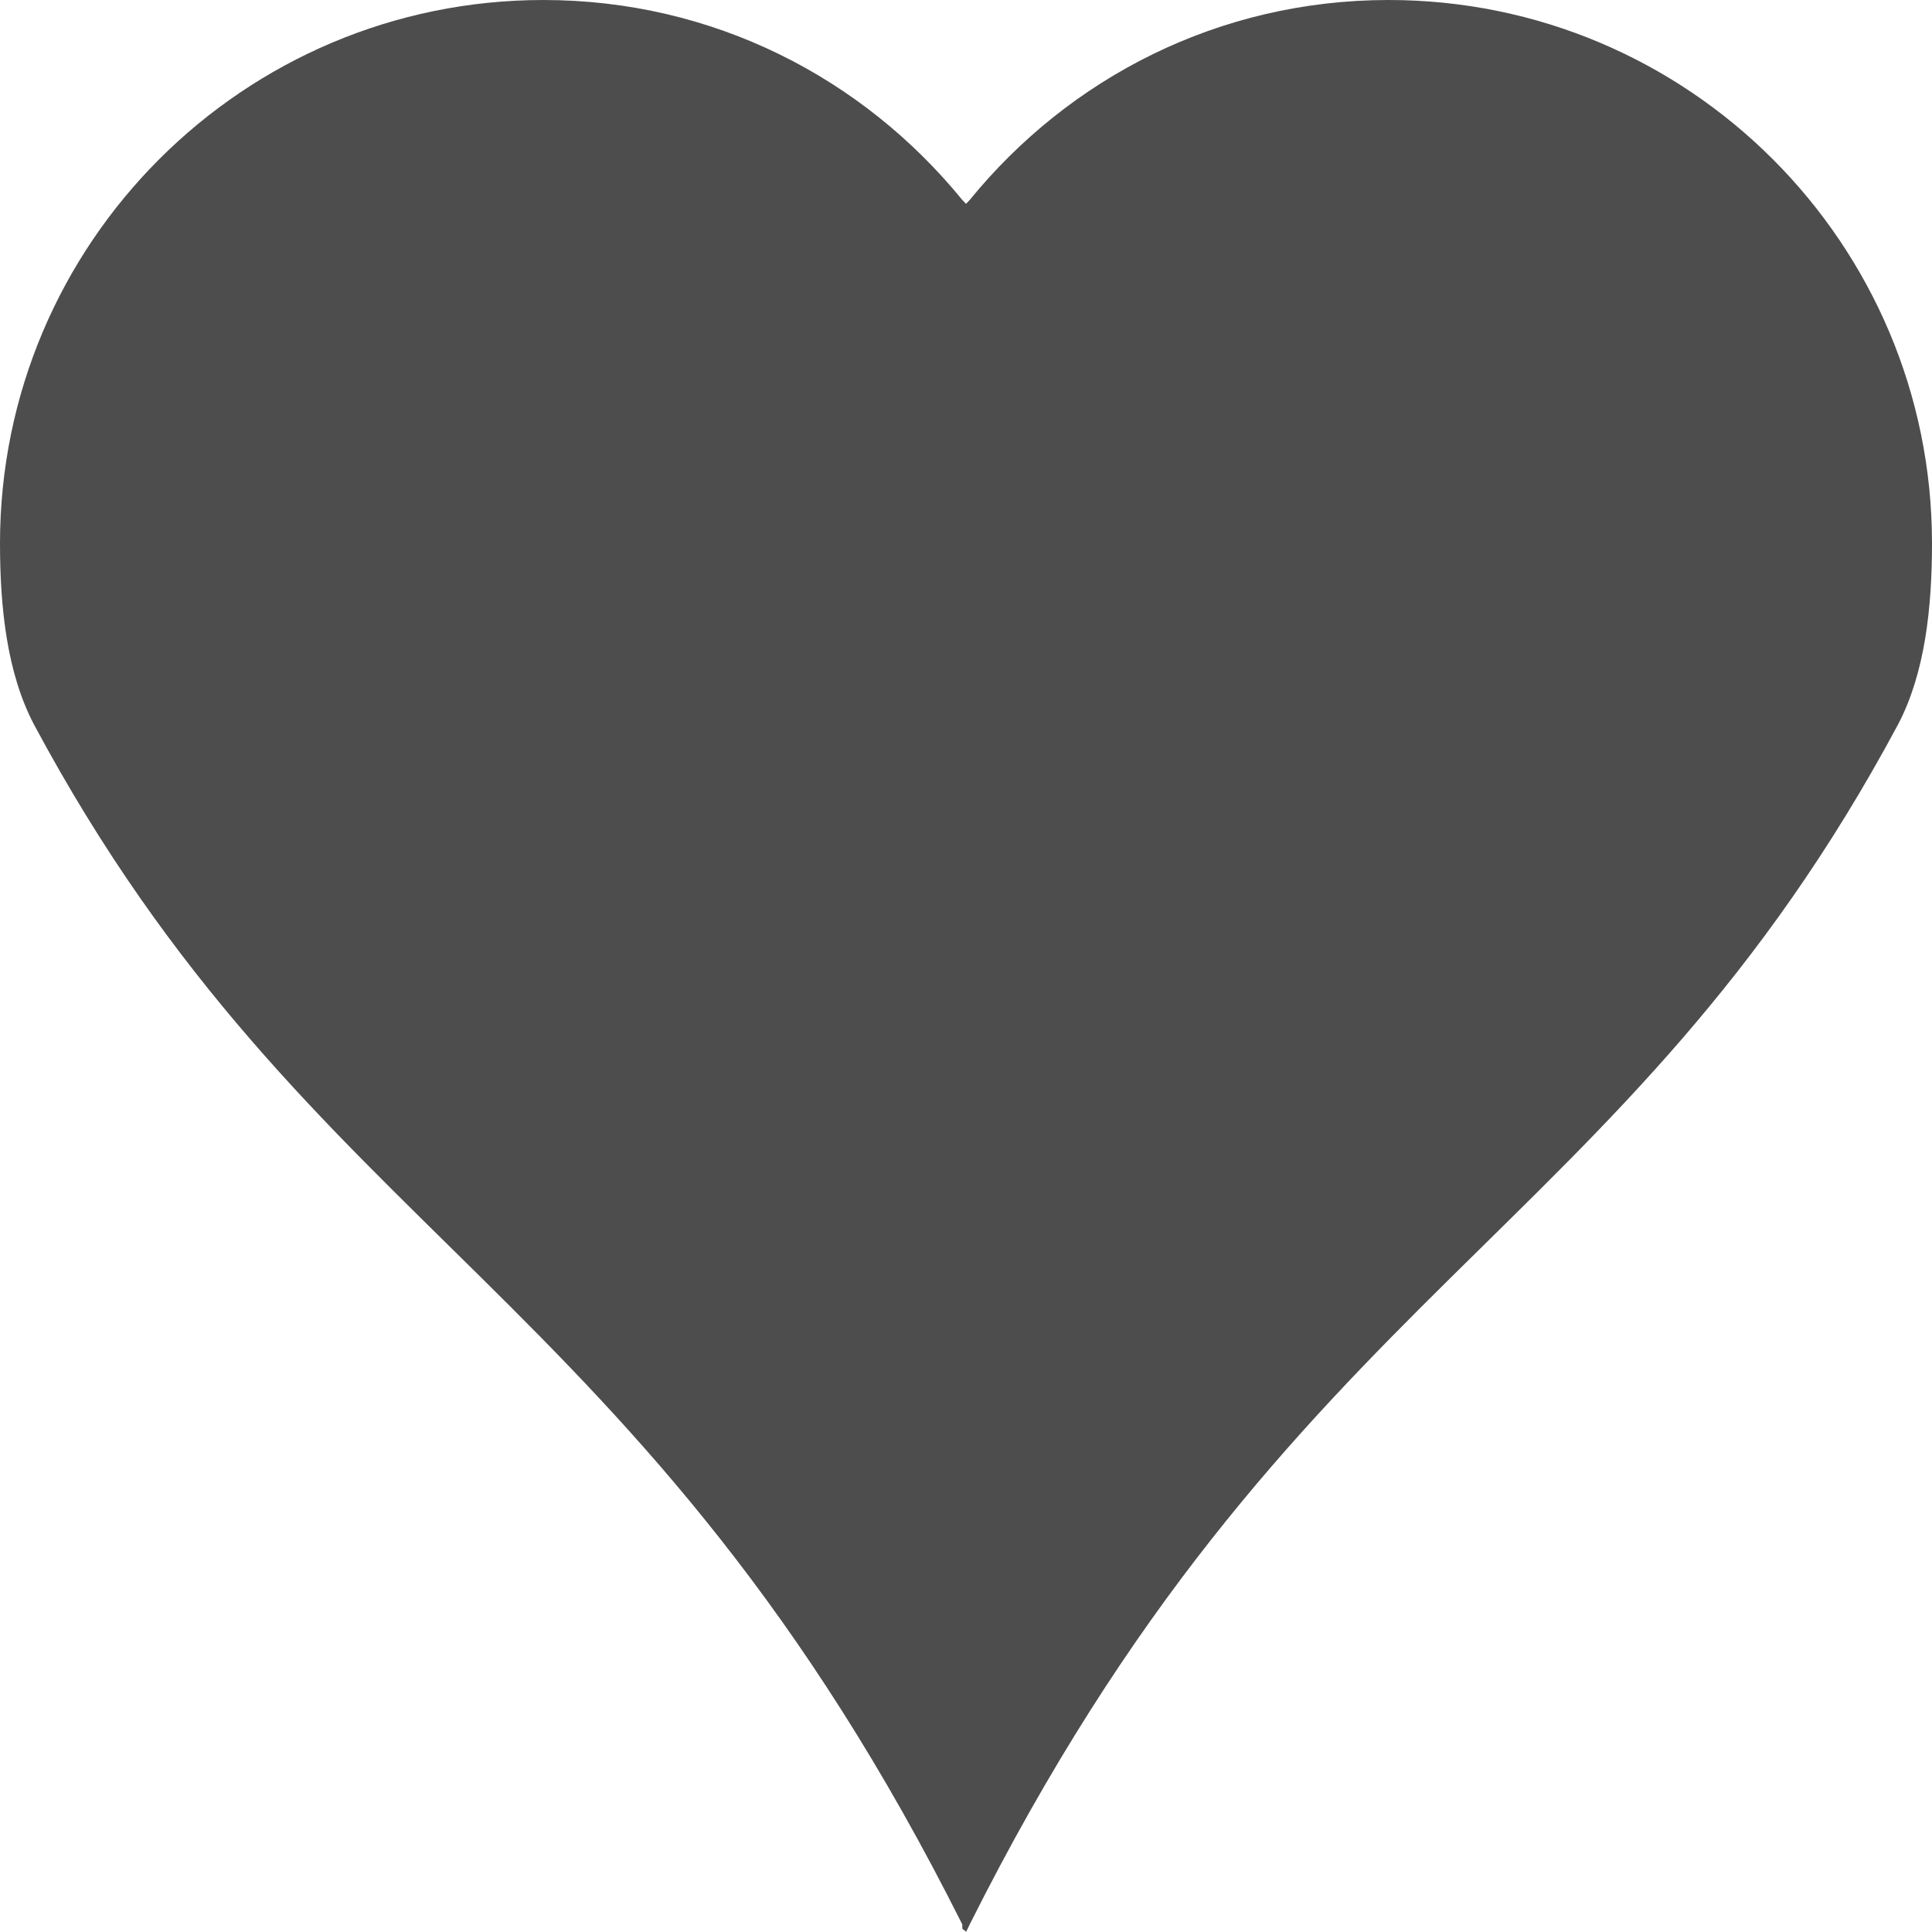 <?xml version="1.0" encoding="UTF-8"?>
<svg xmlns="http://www.w3.org/2000/svg" xmlns:xlink="http://www.w3.org/1999/xlink" width="12pt" height="12pt" viewBox="0 0 12 12" version="1.1">
<g id="surface1">
<path style=" stroke:none;fill-rule:nonzero;fill:rgb(30.196%,30.196%,30.196%);fill-opacity:1;" d="M 3.375 0 C 1.512 0 0 1.512 0 3.375 C 0 3.773 0.043 4.18 0.211 4.5 C 1.922 7.695 3.988 7.984 5.977 11.953 L 5.977 11.977 C 5.98 11.988 5.996 11.988 6 12 C 6.008 11.984 6.016 11.969 6.023 11.953 C 8.012 7.984 10.078 7.695 11.789 4.5 C 11.957 4.18 12 3.773 12 3.375 C 12 1.512 10.488 0 8.625 0 C 7.57 0 6.641 0.484 6.023 1.242 C 6.016 1.25 6.008 1.258 6 1.266 C 5.992 1.258 5.984 1.25 5.977 1.242 C 5.359 0.484 4.43 0 3.375 0 Z M 3.375 0 "/>
</g>
</svg>
